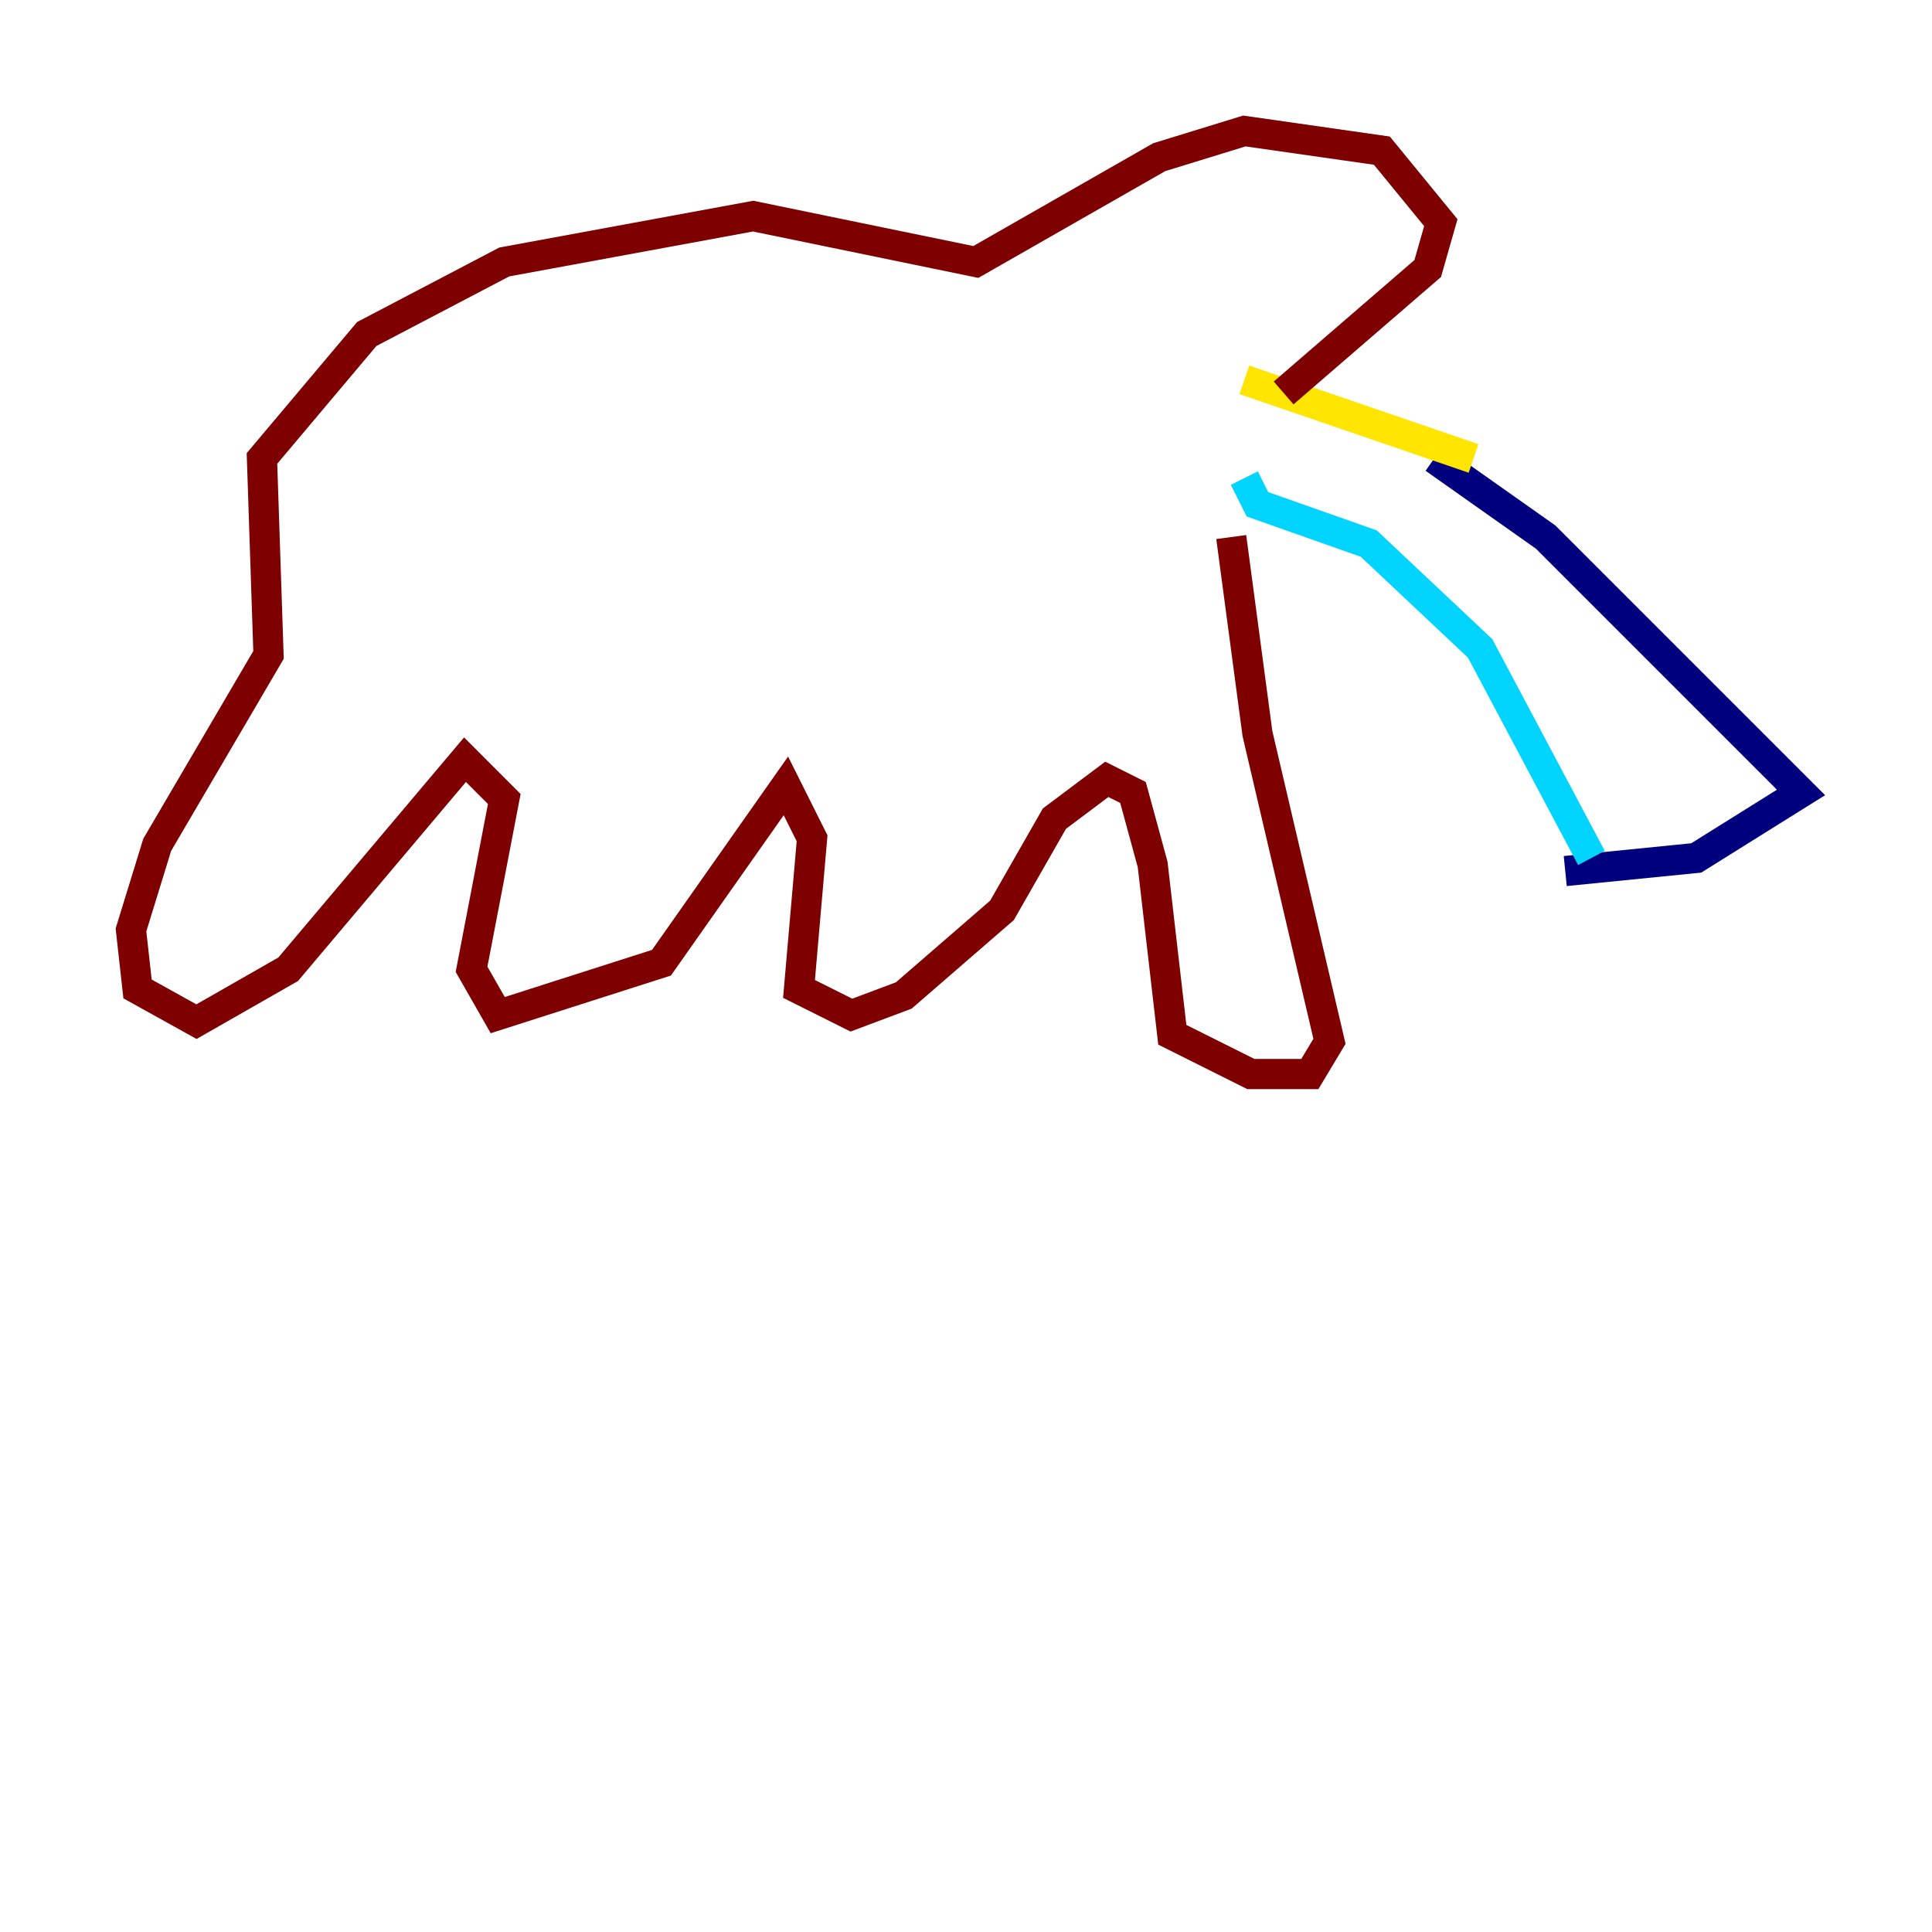 <?xml version="1.0" encoding="utf-8" ?>
<svg baseProfile="tiny" height="128" version="1.2" viewBox="0,0,128,128" width="128" xmlns="http://www.w3.org/2000/svg" xmlns:ev="http://www.w3.org/2001/xml-events" xmlns:xlink="http://www.w3.org/1999/xlink"><defs /><polyline fill="none" points="103.702,57.709 112.38,56.841 119.322,52.502 102.4,35.58 95.024,30.373" stroke="#00007f" stroke-width="2" /><polyline fill="none" points="105.437,56.841 98.061,42.956 90.685,36.014 83.308,33.41 82.441,31.675" stroke="#00d4ff" stroke-width="2" /><polyline fill="none" points="97.627,30.373 82.441,25.166" stroke="#ffe500" stroke-width="2" /><polyline fill="none" points="81.573,35.58 83.308,48.597 88.081,68.99 86.78,71.159 82.875,71.159 77.668,68.556 76.366,57.275 75.064,52.502 73.329,51.634 69.858,54.237 66.386,60.312 59.878,65.953 56.407,67.254 52.936,65.519 53.803,55.539 52.068,52.068 43.824,63.783 32.976,67.254 31.241,64.217 33.41,52.936 30.807,50.332 19.091,64.217 13.017,67.688 9.112,65.519 8.678,61.614 10.414,55.973 17.79,43.39 17.356,30.373 24.298,22.129 33.41,17.356 49.898,14.319 64.651,17.356 76.8,10.414 82.441,8.678 91.552,9.98 95.458,14.752 94.59,17.79 85.044,26.034" stroke="#7f0000" stroke-width="2" /></svg>